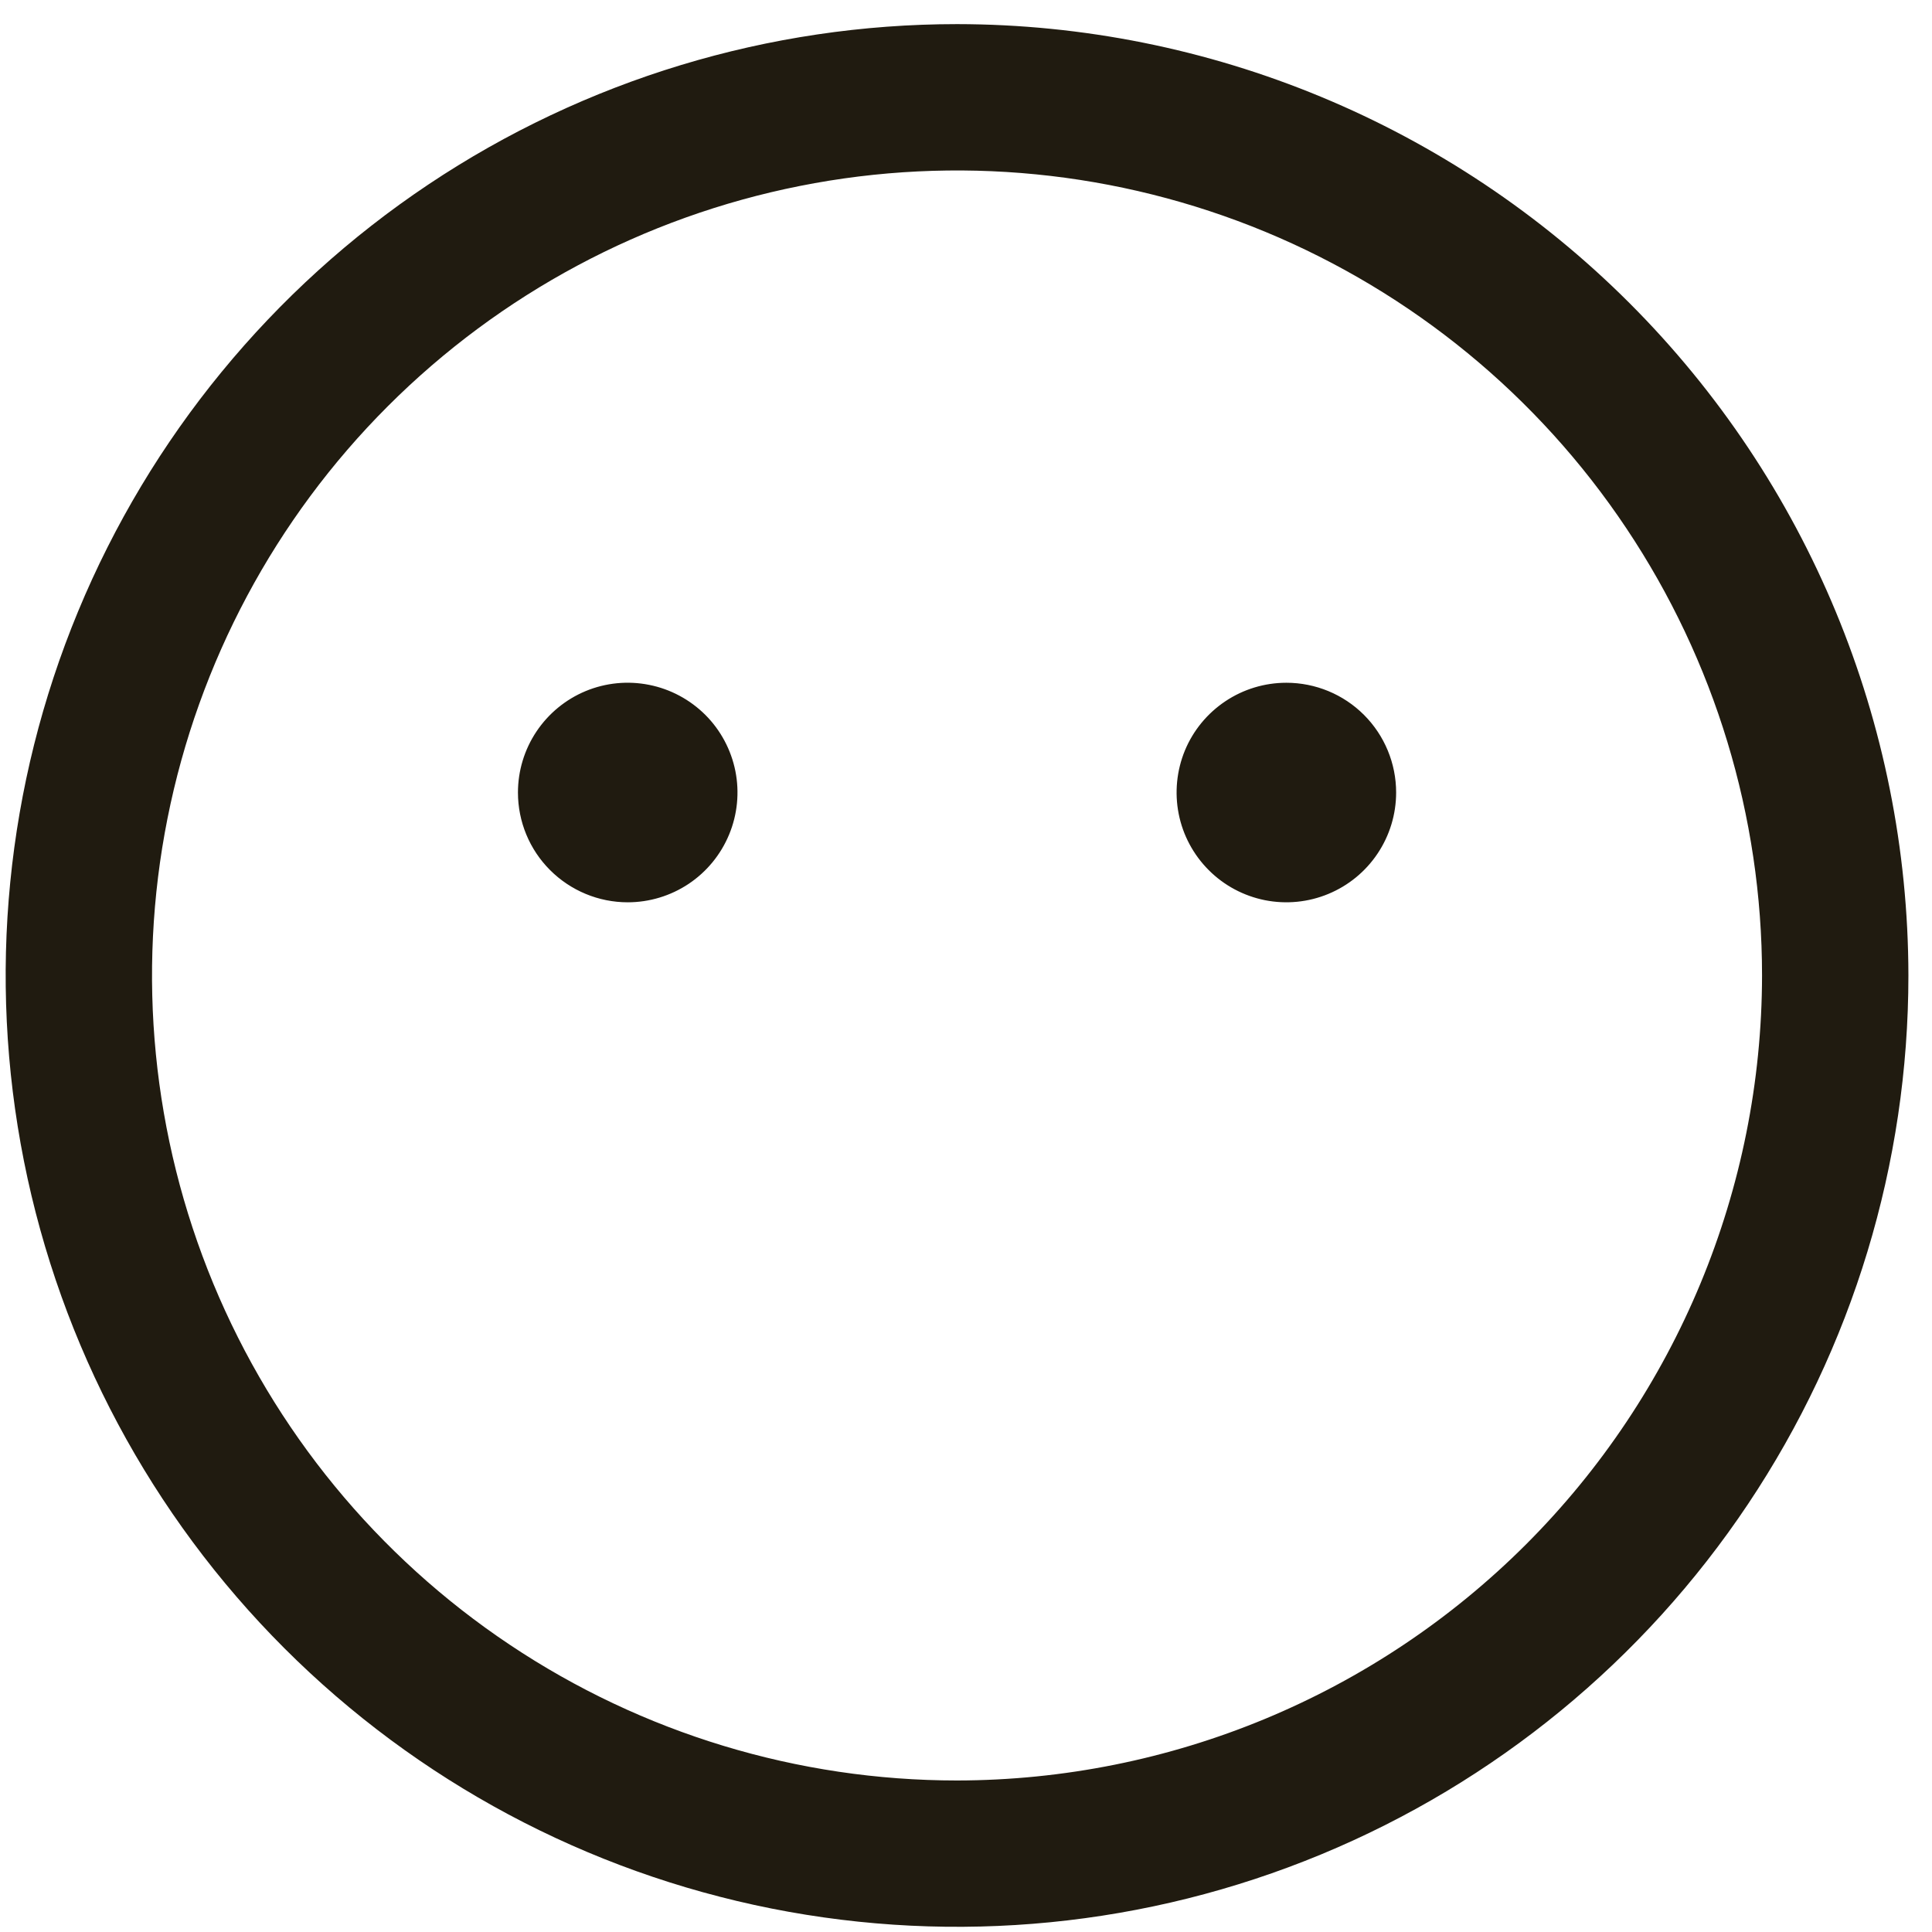 <svg width="33" height="33" viewBox="0 0 33 33" fill="none" xmlns="http://www.w3.org/2000/svg">
<path d="M16.347 0.412C13.133 0.412 9.991 1.365 7.319 3.15C4.646 4.936 2.564 7.474 1.334 10.443C0.104 13.412 -0.218 16.68 0.409 19.832C1.036 22.984 2.584 25.88 4.856 28.152C7.129 30.425 10.024 31.972 13.177 32.599C16.329 33.226 19.596 32.905 22.565 31.675C25.535 30.445 28.073 28.362 29.858 25.69C31.644 23.017 32.597 19.876 32.597 16.662C32.592 12.353 30.879 8.223 27.832 5.176C24.786 2.13 20.655 0.416 16.347 0.412ZM16.347 30.412C13.627 30.412 10.969 29.605 8.708 28.094C6.447 26.584 4.684 24.436 3.643 21.924C2.603 19.411 2.33 16.646 2.861 13.979C3.392 11.312 4.701 8.862 6.624 6.939C8.547 5.016 10.997 3.706 13.664 3.176C16.332 2.645 19.096 2.918 21.609 3.958C24.121 4.999 26.269 6.761 27.779 9.023C29.29 11.284 30.097 13.942 30.097 16.662C30.093 20.307 28.643 23.802 26.065 26.38C23.487 28.957 19.992 30.407 16.347 30.412ZM8.847 13.537C8.847 13.166 8.957 12.803 9.163 12.495C9.369 12.187 9.662 11.946 10.004 11.804C10.347 11.662 10.724 11.625 11.088 11.698C11.451 11.77 11.785 11.949 12.048 12.211C12.31 12.473 12.488 12.807 12.561 13.171C12.633 13.534 12.596 13.912 12.454 14.254C12.312 14.597 12.072 14.89 11.764 15.096C11.455 15.302 11.093 15.412 10.722 15.412C10.225 15.412 9.748 15.214 9.396 14.862C9.044 14.511 8.847 14.034 8.847 13.537ZM23.847 13.537C23.847 13.908 23.737 14.27 23.531 14.578C23.325 14.887 23.032 15.127 22.689 15.269C22.347 15.411 21.97 15.448 21.606 15.376C21.242 15.303 20.908 15.125 20.646 14.862C20.384 14.6 20.205 14.266 20.133 13.902C20.061 13.539 20.098 13.162 20.239 12.819C20.381 12.476 20.622 12.184 20.93 11.978C21.238 11.772 21.601 11.662 21.972 11.662C22.469 11.662 22.946 11.859 23.298 12.211C23.649 12.562 23.847 13.039 23.847 13.537Z" fill="#201B10"/>
</svg>
